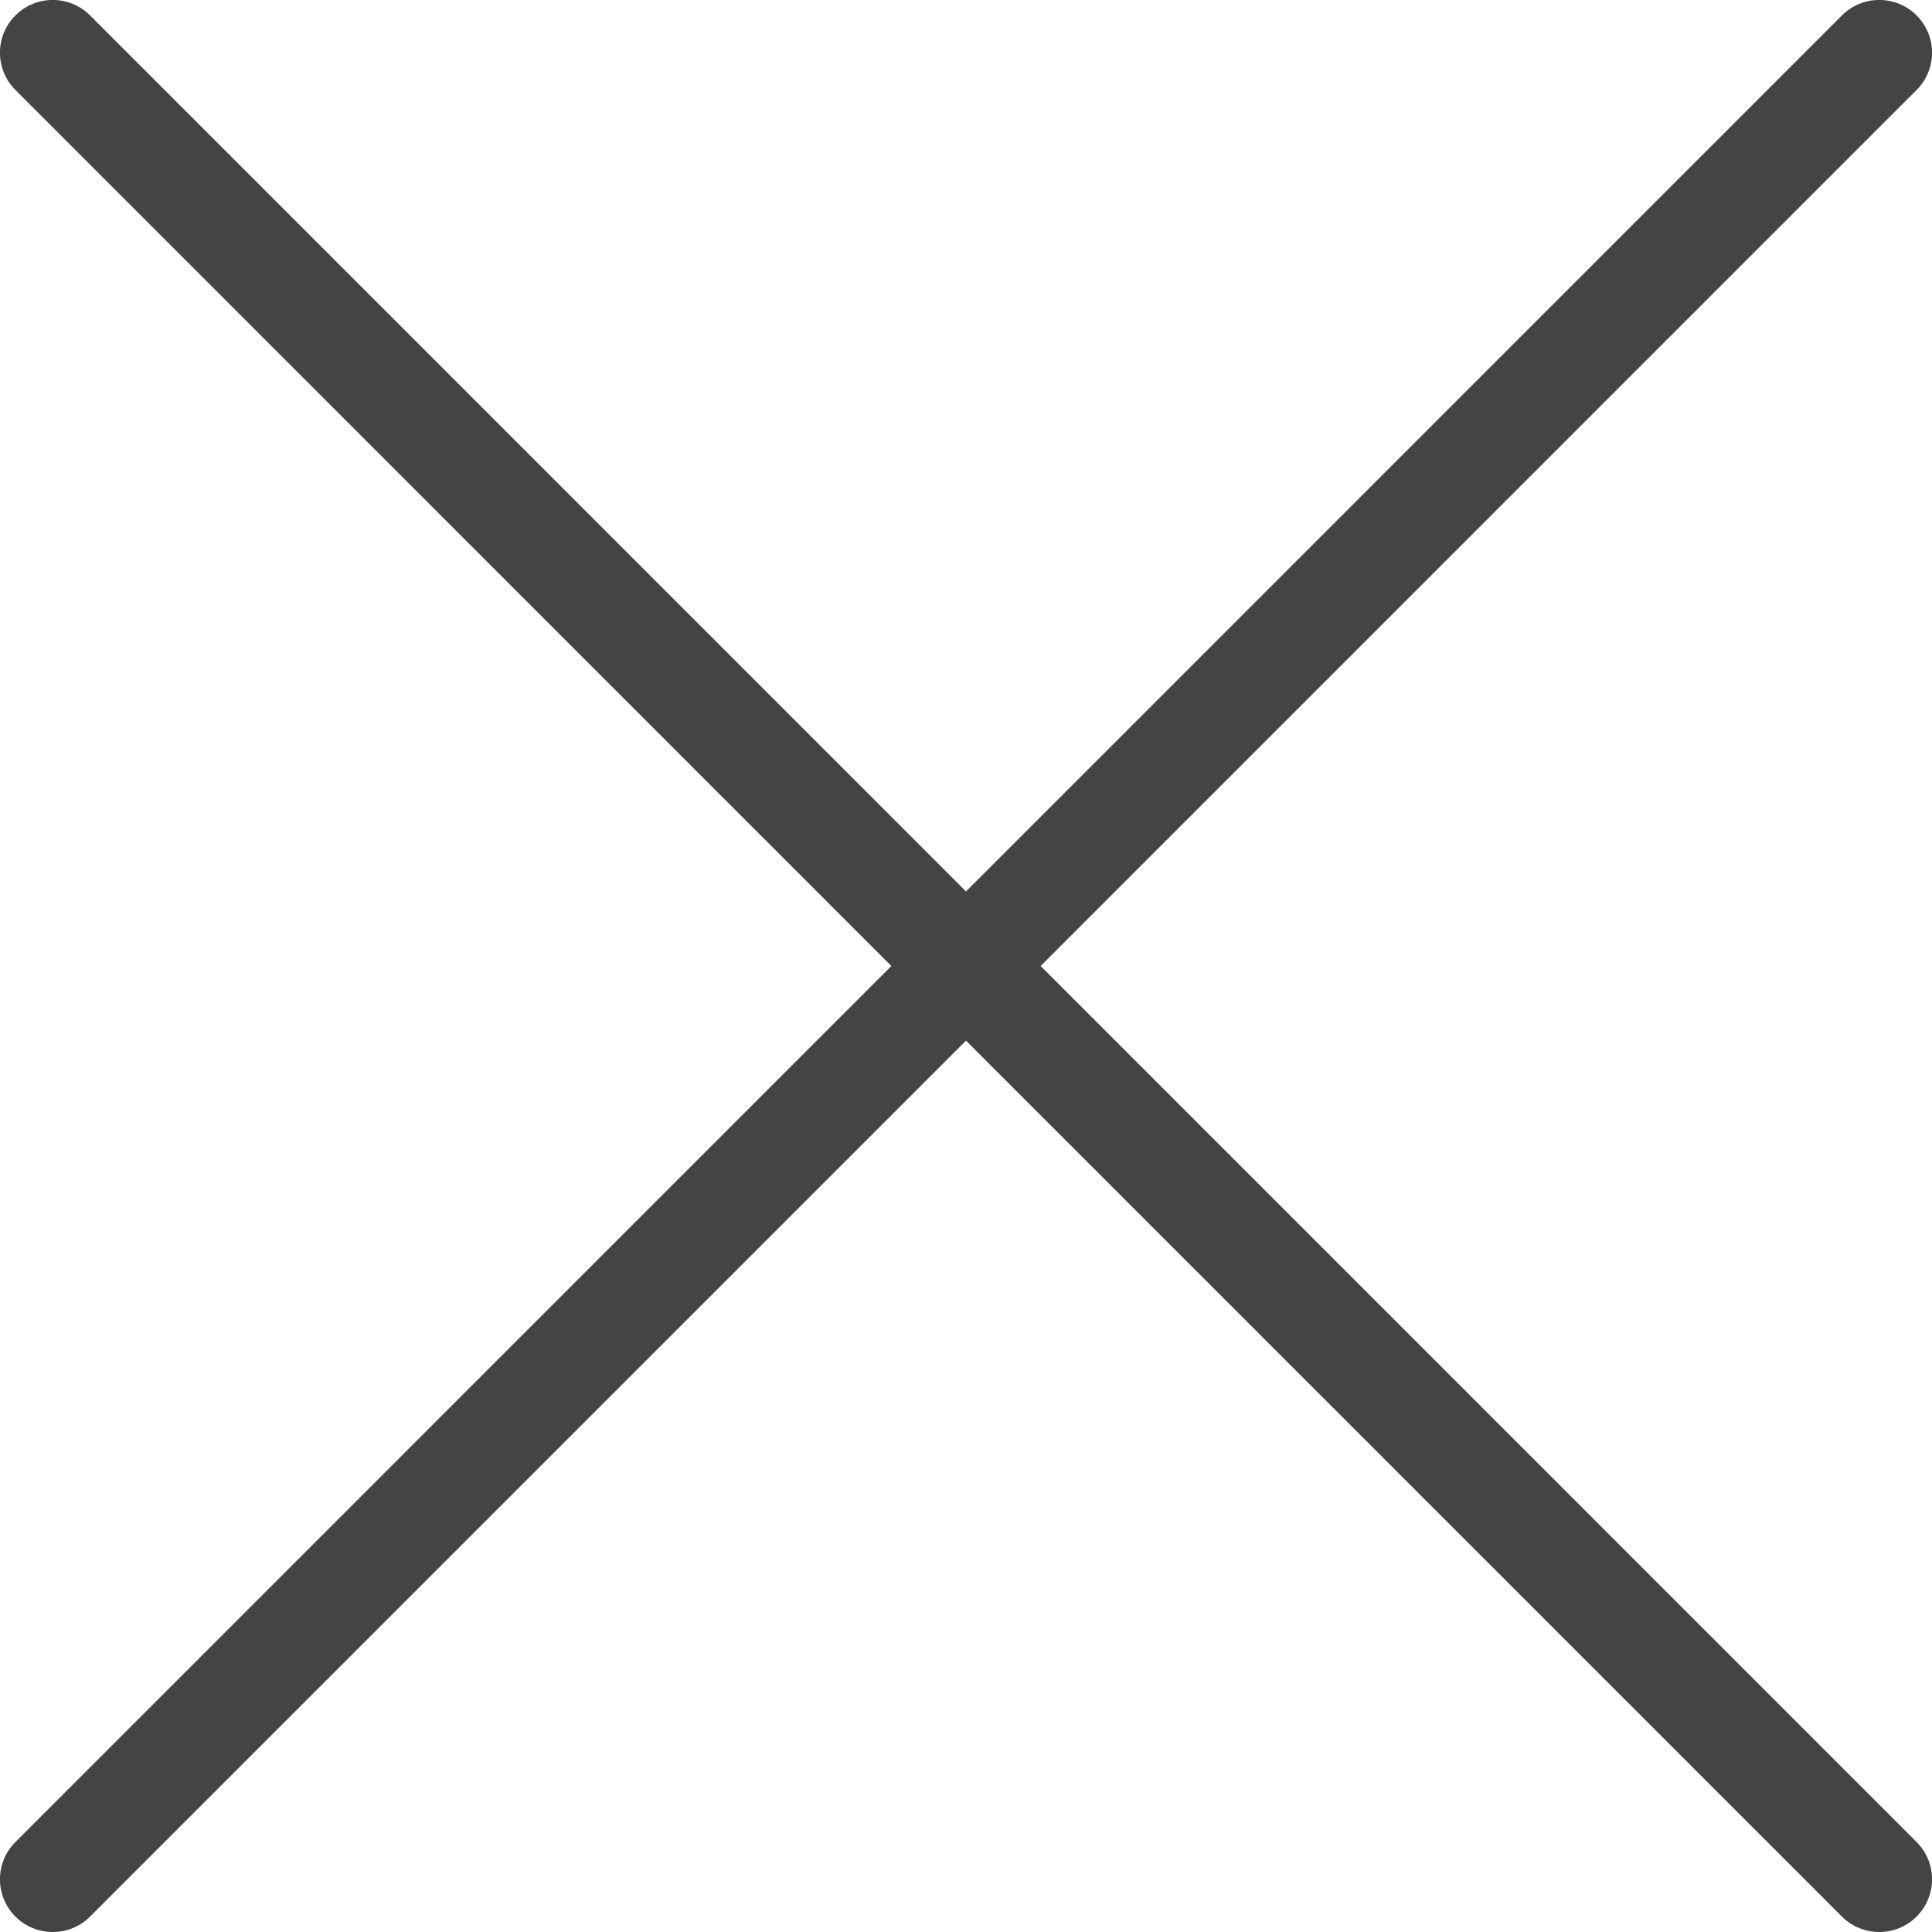 <?xml version="1.0" encoding="utf-8"?>
<!-- Generator: Adobe Illustrator 17.0.2, SVG Export Plug-In . SVG Version: 6.00 Build 0)  -->
<!DOCTYPE svg PUBLIC "-//W3C//DTD SVG 1.1//EN" "http://www.w3.org/Graphics/SVG/1.1/DTD/svg11.dtd">
<svg version="1.1" xmlns="http://www.w3.org/2000/svg" xmlns:xlink="http://www.w3.org/1999/xlink" x="0px" y="0px"
	 width="23.812px" height="23.812px" viewBox="0 0 23.812 23.812" enable-background="new 0 0 23.812 23.812" xml:space="preserve">
<g id="Layer_1">
</g>
<g id="Layer_2">
</g>
<g id="Layer_3">
	<path fill="#444444" d="M12.826,11.906L23.622,1.109c0.254-0.254,0.254-0.665,0-0.919s-0.666-0.254-0.92,0L11.906,10.987L1.11,0.19
		c-0.254-0.254-0.666-0.254-0.92,0s-0.254,0.665,0,0.919l10.796,10.797L0.19,22.703c-0.254,0.254-0.254,0.665,0,0.919
		c0.127,0.127,0.294,0.19,0.46,0.19s0.333-0.063,0.46-0.19l10.796-10.796l10.796,10.796c0.127,0.127,0.294,0.19,0.46,0.19
		s0.333-0.063,0.46-0.19c0.254-0.254,0.254-0.665,0-0.919L12.826,11.906z"/>
</g>
</svg>
